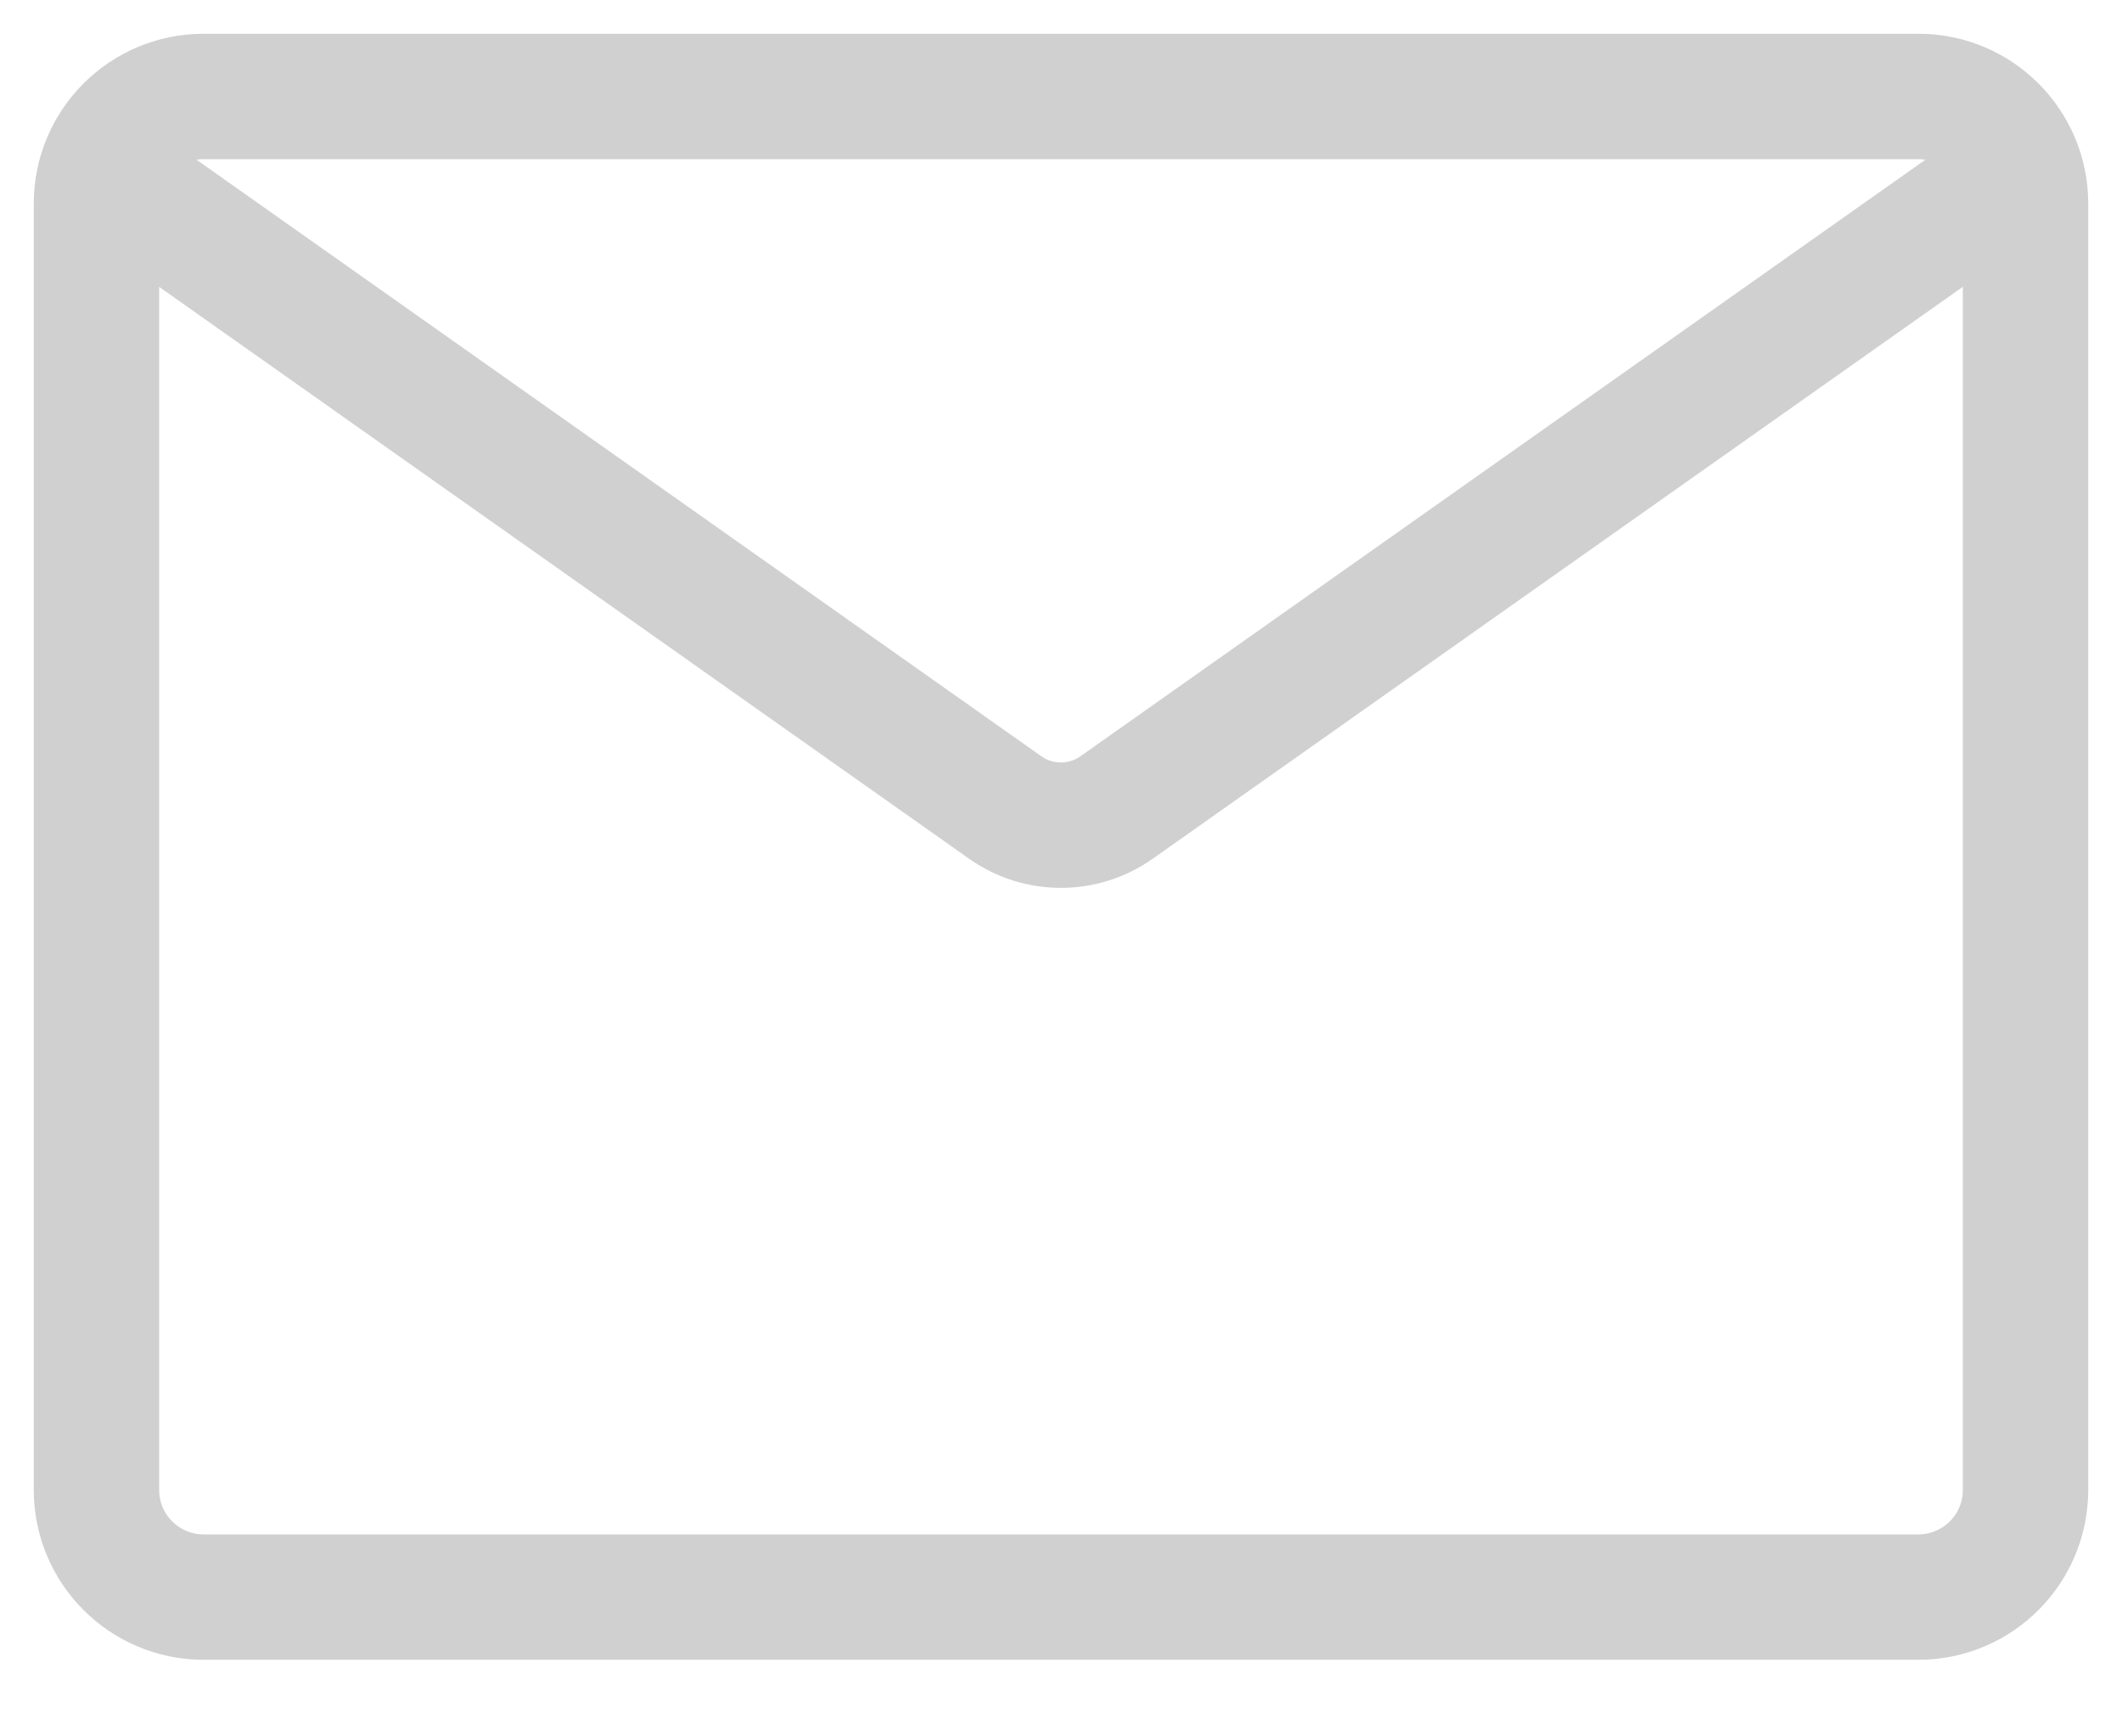 <svg width="22" height="18" viewBox="0 0 22 18" fill="none" xmlns="http://www.w3.org/2000/svg">
<path d="M19.889 1H2.111C1.497 1 1 1.497 1 2.111V15.444C1 16.058 1.497 16.556 2.111 16.556H19.889C20.503 16.556 21 16.058 21 15.444V2.111C21 1.497 20.503 1 19.889 1Z" stroke="#D0D0D0" stroke-width="1.3" stroke-linecap="round"/>
<path d="M1.555 2.111L10.422 8.371C10.768 8.615 11.23 8.615 11.576 8.371L20.444 2.111" stroke="#D0D0D0" stroke-width="1.3" stroke-linecap="round"/>
</svg>
